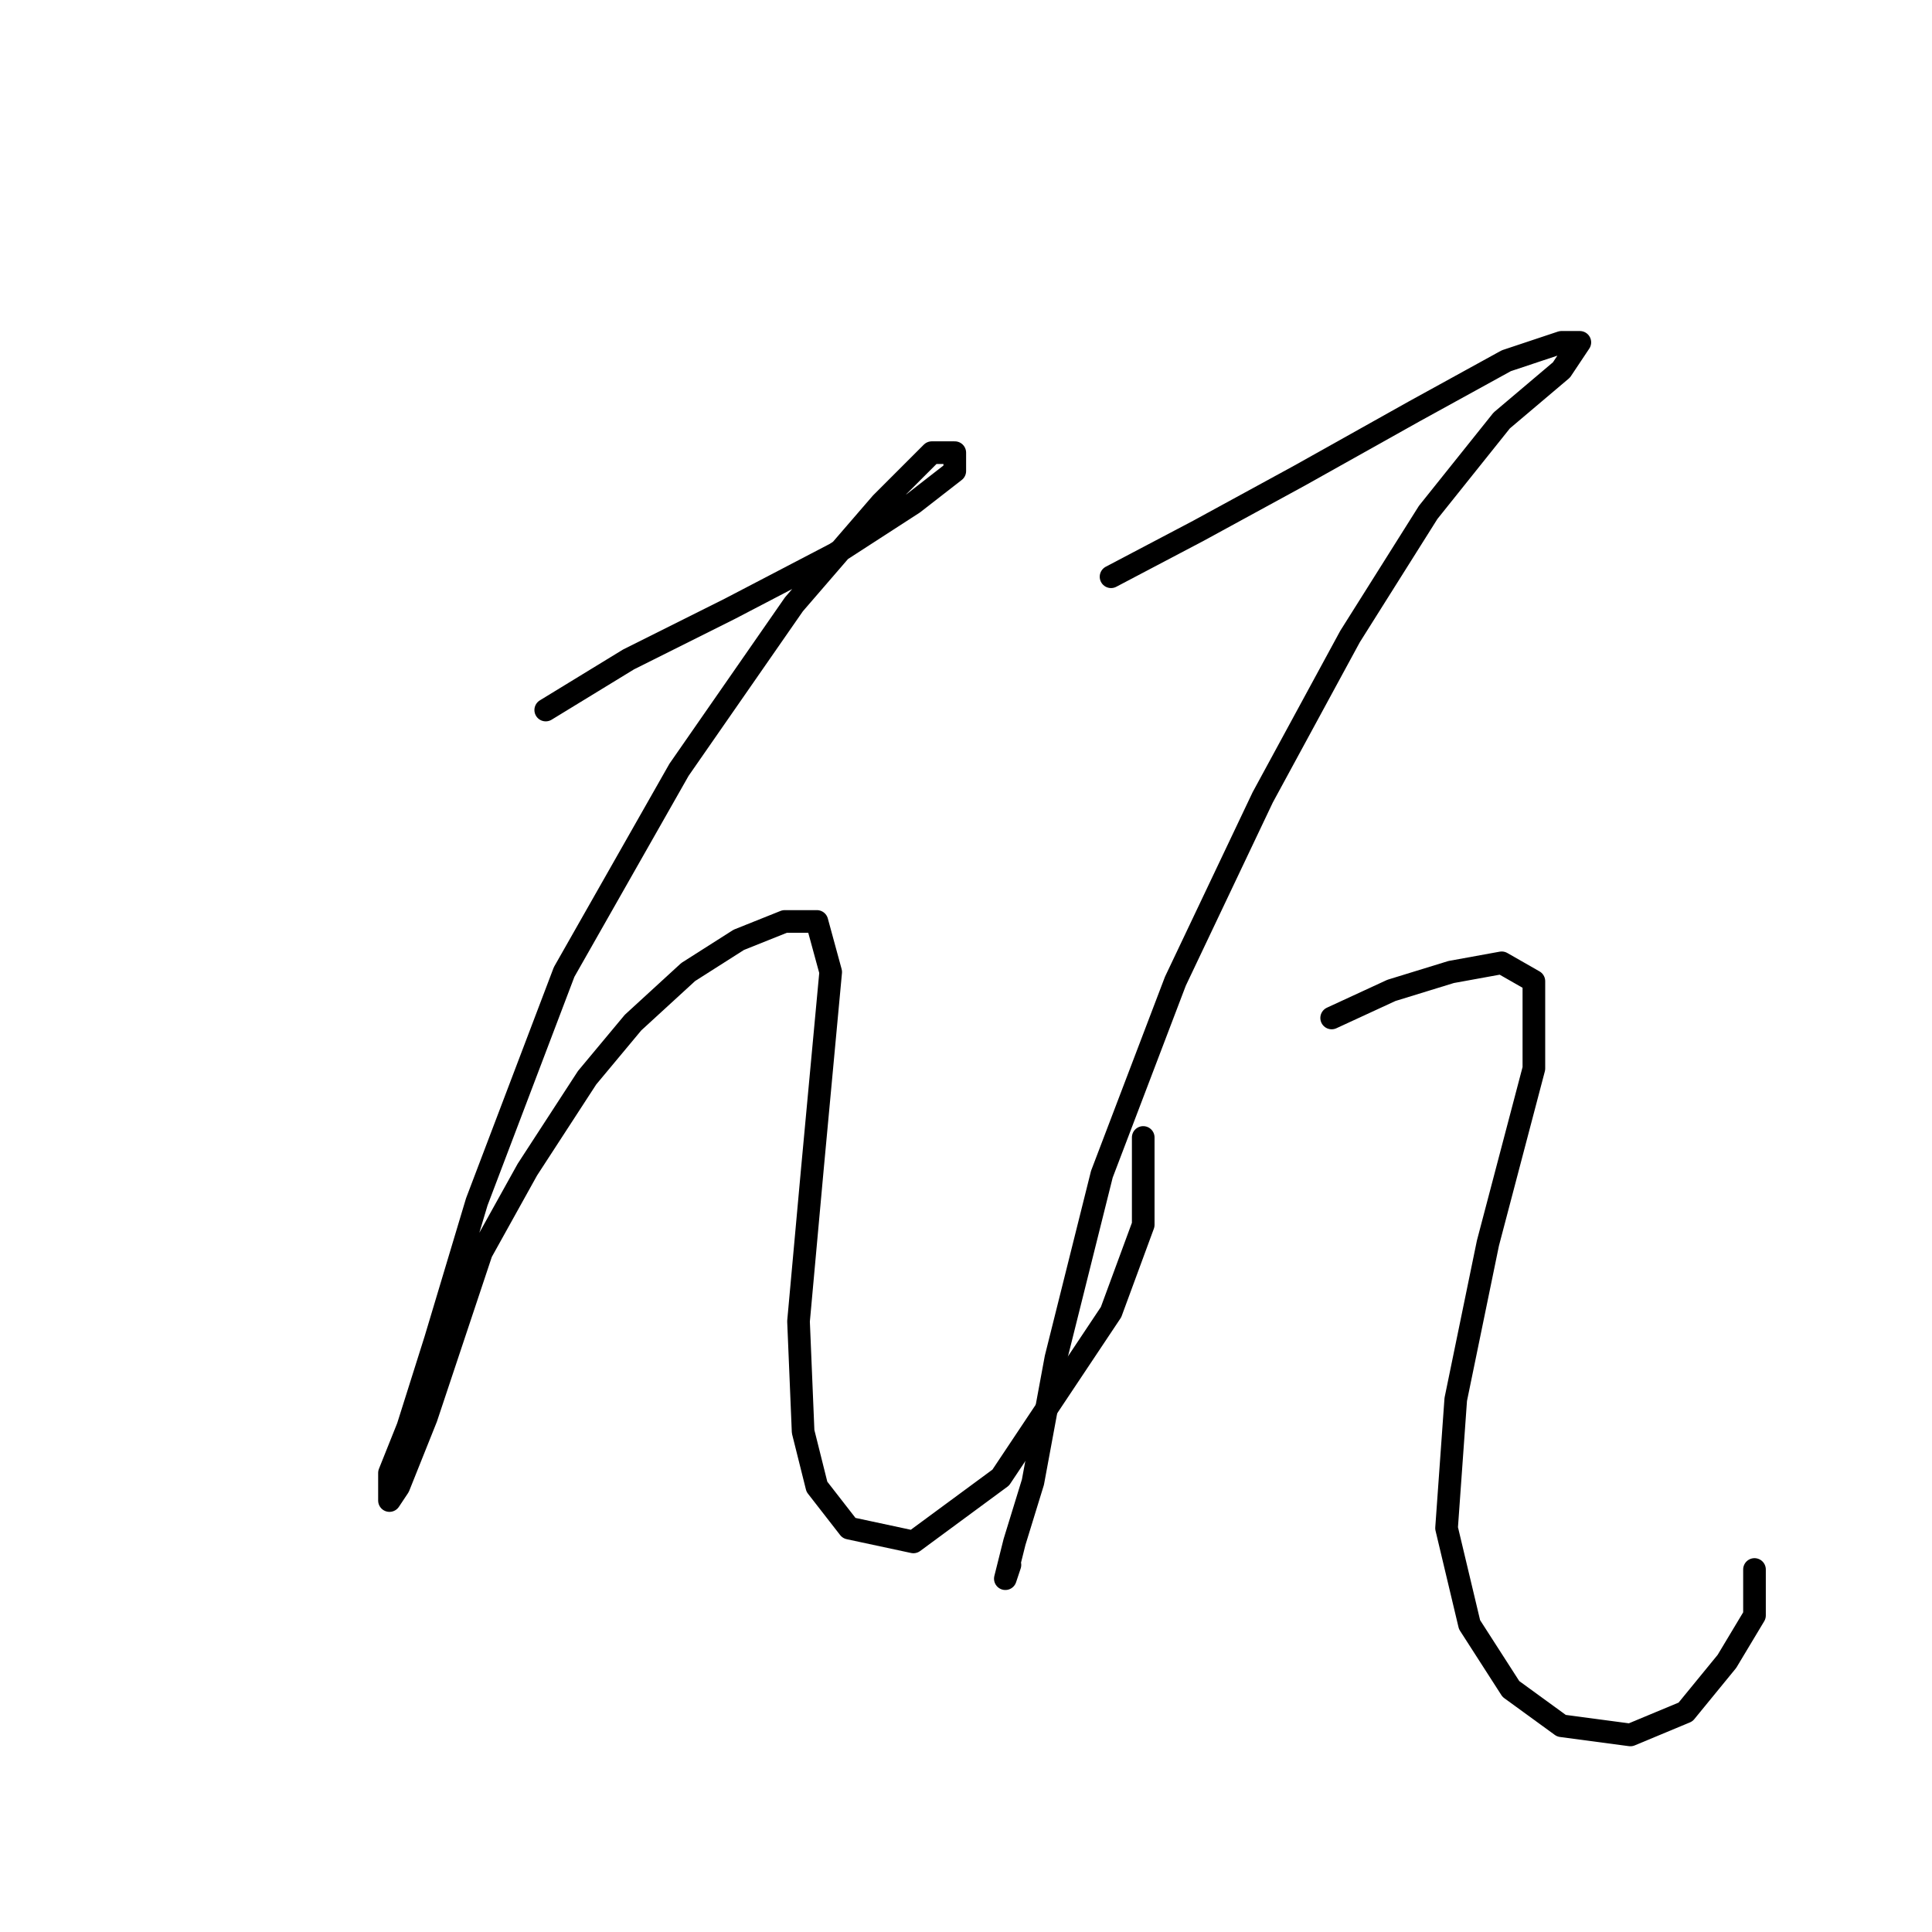 <?xml version="1.0" standalone="no"?>
    <svg width="256" height="256" xmlns="http://www.w3.org/2000/svg" version="1.1">
    <polyline stroke="black" stroke-width="3" stroke-linecap="round" fill="transparent" stroke-linejoin="round" points="72.313 94.083 83.275 87.384 96.673 80.685 110.68 73.377 121.033 66.678 126.514 62.415 126.514 59.979 123.469 59.979 116.77 66.678 105.199 80.076 89.974 102 74.749 128.796 63.178 159.246 57.697 177.516 54.043 189.086 51.607 195.176 51.607 198.83 52.825 197.003 56.479 187.868 63.787 165.945 69.877 154.983 77.794 142.803 83.884 135.495 91.192 128.796 97.891 124.533 103.981 122.097 108.244 122.097 110.071 128.796 107.635 154.983 105.808 175.08 106.417 189.695 108.244 197.003 112.507 202.484 121.033 204.311 132.604 195.785 147.22 173.862 151.483 162.291 151.483 150.72 151.483 150.72 " />
        <polyline stroke="black" stroke-width="3" stroke-linecap="round" fill="transparent" stroke-linejoin="round" points="147.22 76.422 158.791 70.332 172.189 63.024 187.413 54.498 199.593 47.799 206.901 45.363 209.337 45.363 206.901 49.017 198.984 55.716 189.24 67.896 178.888 84.339 167.317 105.654 155.746 130.014 146.002 155.592 139.912 179.952 136.867 196.394 134.431 204.311 133.213 209.183 133.822 207.356 133.822 207.356 " />
        <polyline stroke="black" stroke-width="3" stroke-linecap="round" fill="transparent" stroke-linejoin="round" points="176.452 134.886 184.368 131.232 192.285 128.796 198.984 127.578 203.247 130.014 203.247 141.585 197.157 164.727 192.894 185.432 191.676 202.484 194.721 215.273 200.202 223.799 206.901 228.671 216.036 229.889 223.344 226.844 228.825 220.145 232.479 214.055 232.479 207.965 232.479 207.965 " />
        </svg>